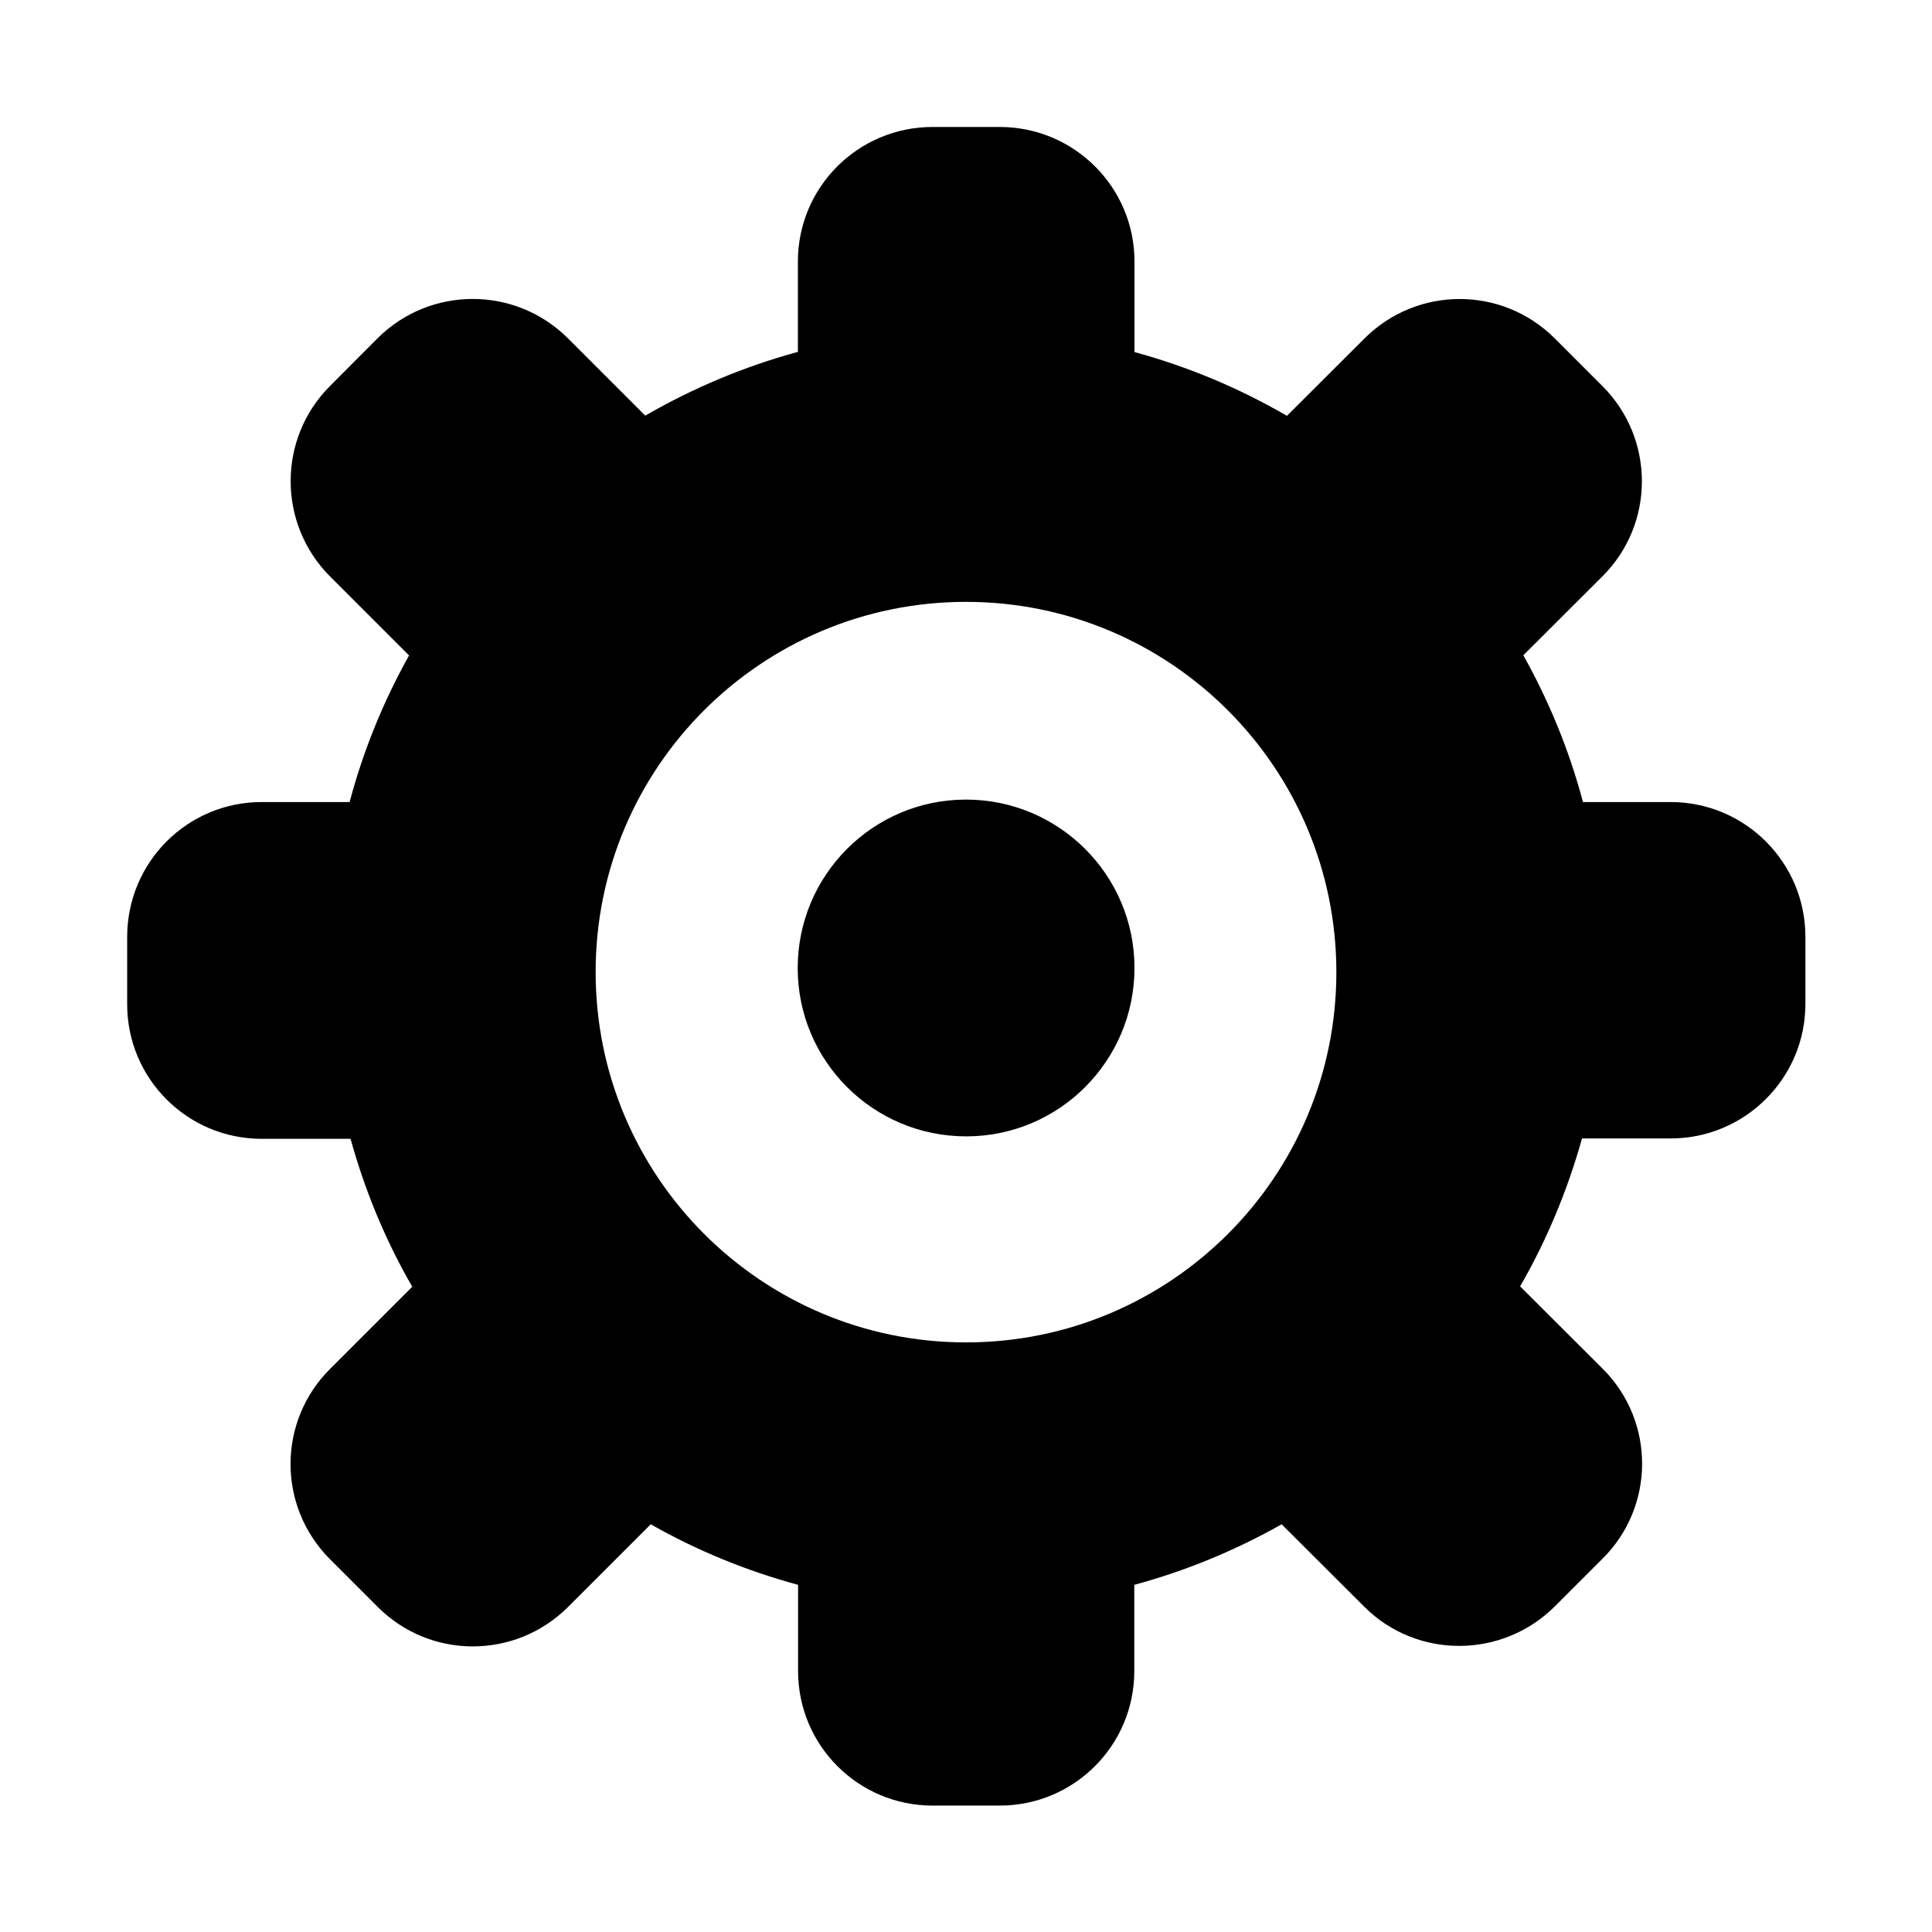 <?xml version="1.0" standalone="no"?><!DOCTYPE svg PUBLIC "-//W3C//DTD SVG 1.1//EN" "http://www.w3.org/Graphics/SVG/1.1/DTD/svg11.dtd"><svg t="1647848881645" class="icon" viewBox="0 0 1024 1024" version="1.1" xmlns="http://www.w3.org/2000/svg" p-id="4074" xmlns:xlink="http://www.w3.org/1999/xlink" width="200" height="200"><defs><style type="text/css">@font-face { font-family: feedback-iconfont; src: url("//at.alicdn.com/t/font_1031158_u69w8yhxdu.woff2?t=1630033759944") format("woff2"), url("//at.alicdn.com/t/font_1031158_u69w8yhxdu.woff?t=1630033759944") format("woff"), url("//at.alicdn.com/t/font_1031158_u69w8yhxdu.ttf?t=1630033759944") format("truetype"); }
</style></defs><path d="M512 423.8c-49.3 0-89.2 40-89.2 89.3s40 89.2 89.3 89.2 89.2-40 89.2-89.3c0-49.2-40-89.2-89.3-89.2z m312.1 427.6l25.2-25.2c27.9-27.6 28.1-72.6 0.4-100.5l-0.4-0.4-43.6-43.5c14.1-24.5 25-50.6 32.8-78.4h47c39.4 0 71.4-32 71.4-71.3v-35.6c0-39.4-32-71.4-71.4-71.4H839c-7.2-27.2-17.9-53.3-31.6-77.8l41.9-41.8c27.9-27.8 27.9-72.9 0.1-100.8l-0.1-0.1-25.2-25.2c-27.9-27.9-73-27.9-100.9 0l-41.1 41c-25.3-14.7-52.5-26.1-80.8-33.8v-48c0-39.4-32-71.3-71.4-71.3h-35.6c-39.5 0-71.4 31.9-71.4 71.3v47.9c-28.3 7.7-55.5 19.1-80.9 33.8l-41-41c-27.9-27.8-73-27.8-100.9 0l-25.2 25.3c-27.8 27.8-27.8 73 0 100.9l41.9 41.9c-13.7 24.5-24.3 50.6-31.5 77.7h-46.6c-39.5 0-71.3 32-71.3 71.5v35.7c0 39.4 31.9 71.3 71.3 71.3h47.1c7.6 27.5 18.5 53.8 32.7 78.4L175 725.5c-27.9 27.7-28 72.8-0.3 100.7l0.3 0.3 25.2 25.2c27.8 27.9 73 27.9 100.9 0l43.8-43.8c24.6 14 50.9 24.7 78.1 32.1v45.7c0 39.4 31.9 71.3 71.3 71.3h35.6c39.4 0 71.3-31.9 71.3-71.3V840c27.3-7.4 53.5-18.2 78.1-32.1l43.9 43.8c27.7 27.6 72.9 27.6 100.9-0.3zM512 711.5c-108.4 0-196.3-87.9-196.3-196.3S403.6 319 512 319s196.3 87.9 196.3 196.3S620.4 711.5 512 711.5z" p-id="4075"></path></svg>